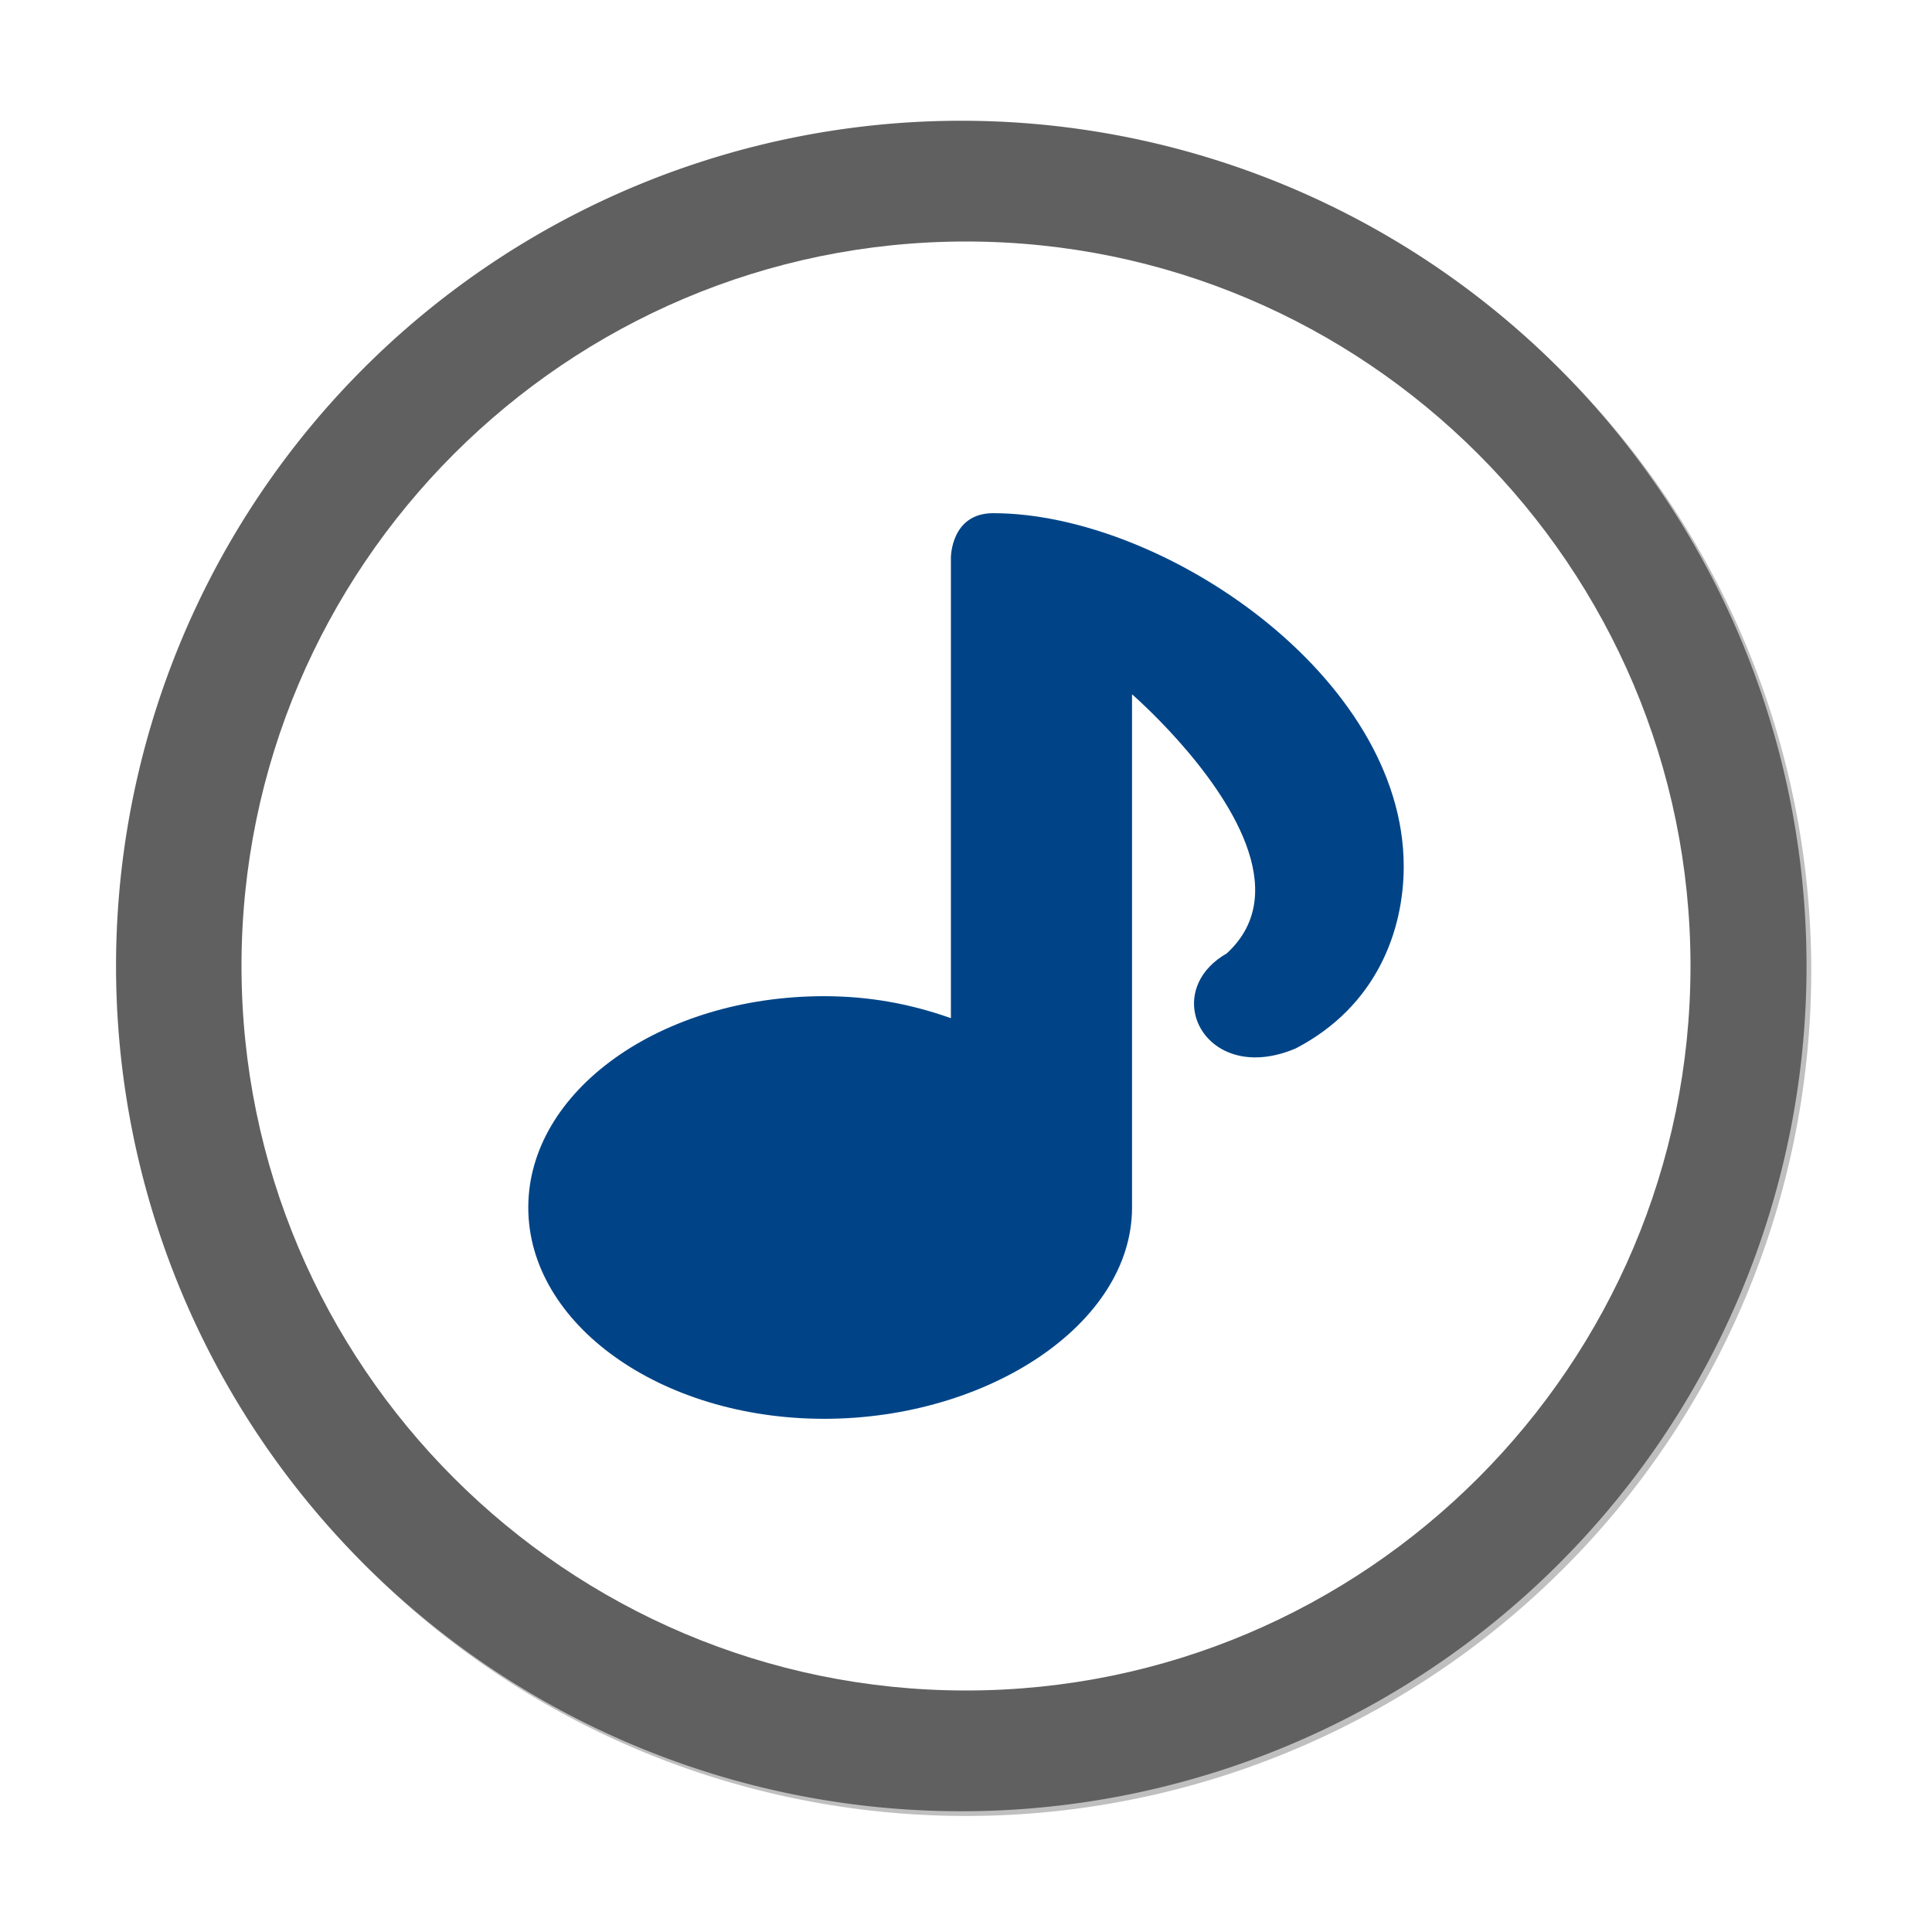<?xml version="1.0" encoding="UTF-8" standalone="no"?>
<svg
   xmlns:dc="http://purl.org/dc/elements/1.1/"
   xmlns:cc="http://creativecommons.org/ns#"
   xmlns:rdf="http://www.w3.org/1999/02/22-rdf-syntax-ns#"
   xmlns:svg="http://www.w3.org/2000/svg"
   xmlns="http://www.w3.org/2000/svg"
   xmlns:sodipodi="http://sodipodi.sourceforge.net/DTD/sodipodi-0.dtd"
   xmlns:inkscape="http://www.inkscape.org/namespaces/inkscape"
   inkscape:version="1.0.2 (e86c870879, 2021-01-15)"
   sodipodi:docname="cantata.svg"
   id="svg14"
   version="1.1"
   height="32"
   width="32">
  <defs
     id="defs18">
    <filter
       inkscape:collect="always"
       style="color-interpolation-filters:sRGB"
       id="filter60800"
       x="-0.075"
       width="1.15"
       y="-0.075"
       height="1.15">
      <feGaussianBlur
         inkscape:collect="always"
         stdDeviation="0.875"
         id="feGaussianBlur60802" />
    </filter>
  </defs>
  <sodipodi:namedview
     inkscape:current-layer="svg14"
     inkscape:window-maximized="1"
     inkscape:window-y="0"
     inkscape:window-x="0"
     inkscape:cy="16"
     inkscape:cx="13.948718"
     inkscape:zoom="24.375"
     showgrid="false"
     id="namedview16"
     inkscape:window-height="999"
     inkscape:window-width="1920"
     inkscape:pageshadow="2"
     inkscape:pageopacity="0"
     guidetolerance="10"
     gridtolerance="10"
     objecttolerance="10"
     borderopacity="1"
     bordercolor="#666666"
     pagecolor="#ffffff"
     inkscape:document-rotation="0" />
  <path
     id="path2"
     d="m 30,16.078 a 14,14 0 1 0 -28,0 14,14 0 0 0 28,0"
     style="opacity:0.5;filter:url(#filter60800)" />
  <path
     id="path4"
     d="m 15.922,30 a 14,14 0 1 0 0,-28 14,14 0 0 0 0,28"
     style="fill:#606060;fill-opacity:1" />
  <path
     id="path8"
     d="M 4,16 C 4,22.617 9.383,28 16,28 22.617,28 28,22.617 28,16 28,9.383 22.617,4 16,4 9.383,4 4,9.383 4,16 Z"
     style="fill:#ffffff;stroke-width:1.2" />
  <path
     id="path10"
     d="m 15.75,9.233 v 7.631 c -0.673,-0.238 -1.349,-0.363 -2.1,-0.364 -2.706,0 -4.9,1.567 -4.9,3.5 0,1.933 2.194,3.5 4.9,3.5 2.706,0 5.1,-1.567 5.1,-3.5 v -8.5 c 0,0 1.409,1.216 1.885,2.478 0.243,0.645 0.242,1.301 -0.316,1.813 -0.453,0.26 -0.602,0.662 -0.522,1.012 0.121,0.531 0.767,0.944 1.665,0.562 1.349,-0.703 1.788,-1.965 1.788,-3.015 0,-3.15 -3.999,-5.85 -6.8,-5.85 -0.7,0 -0.7,0.733 -0.7,0.733 z"
     style="fill:#004487;fill-opacity:1" />
</svg>
